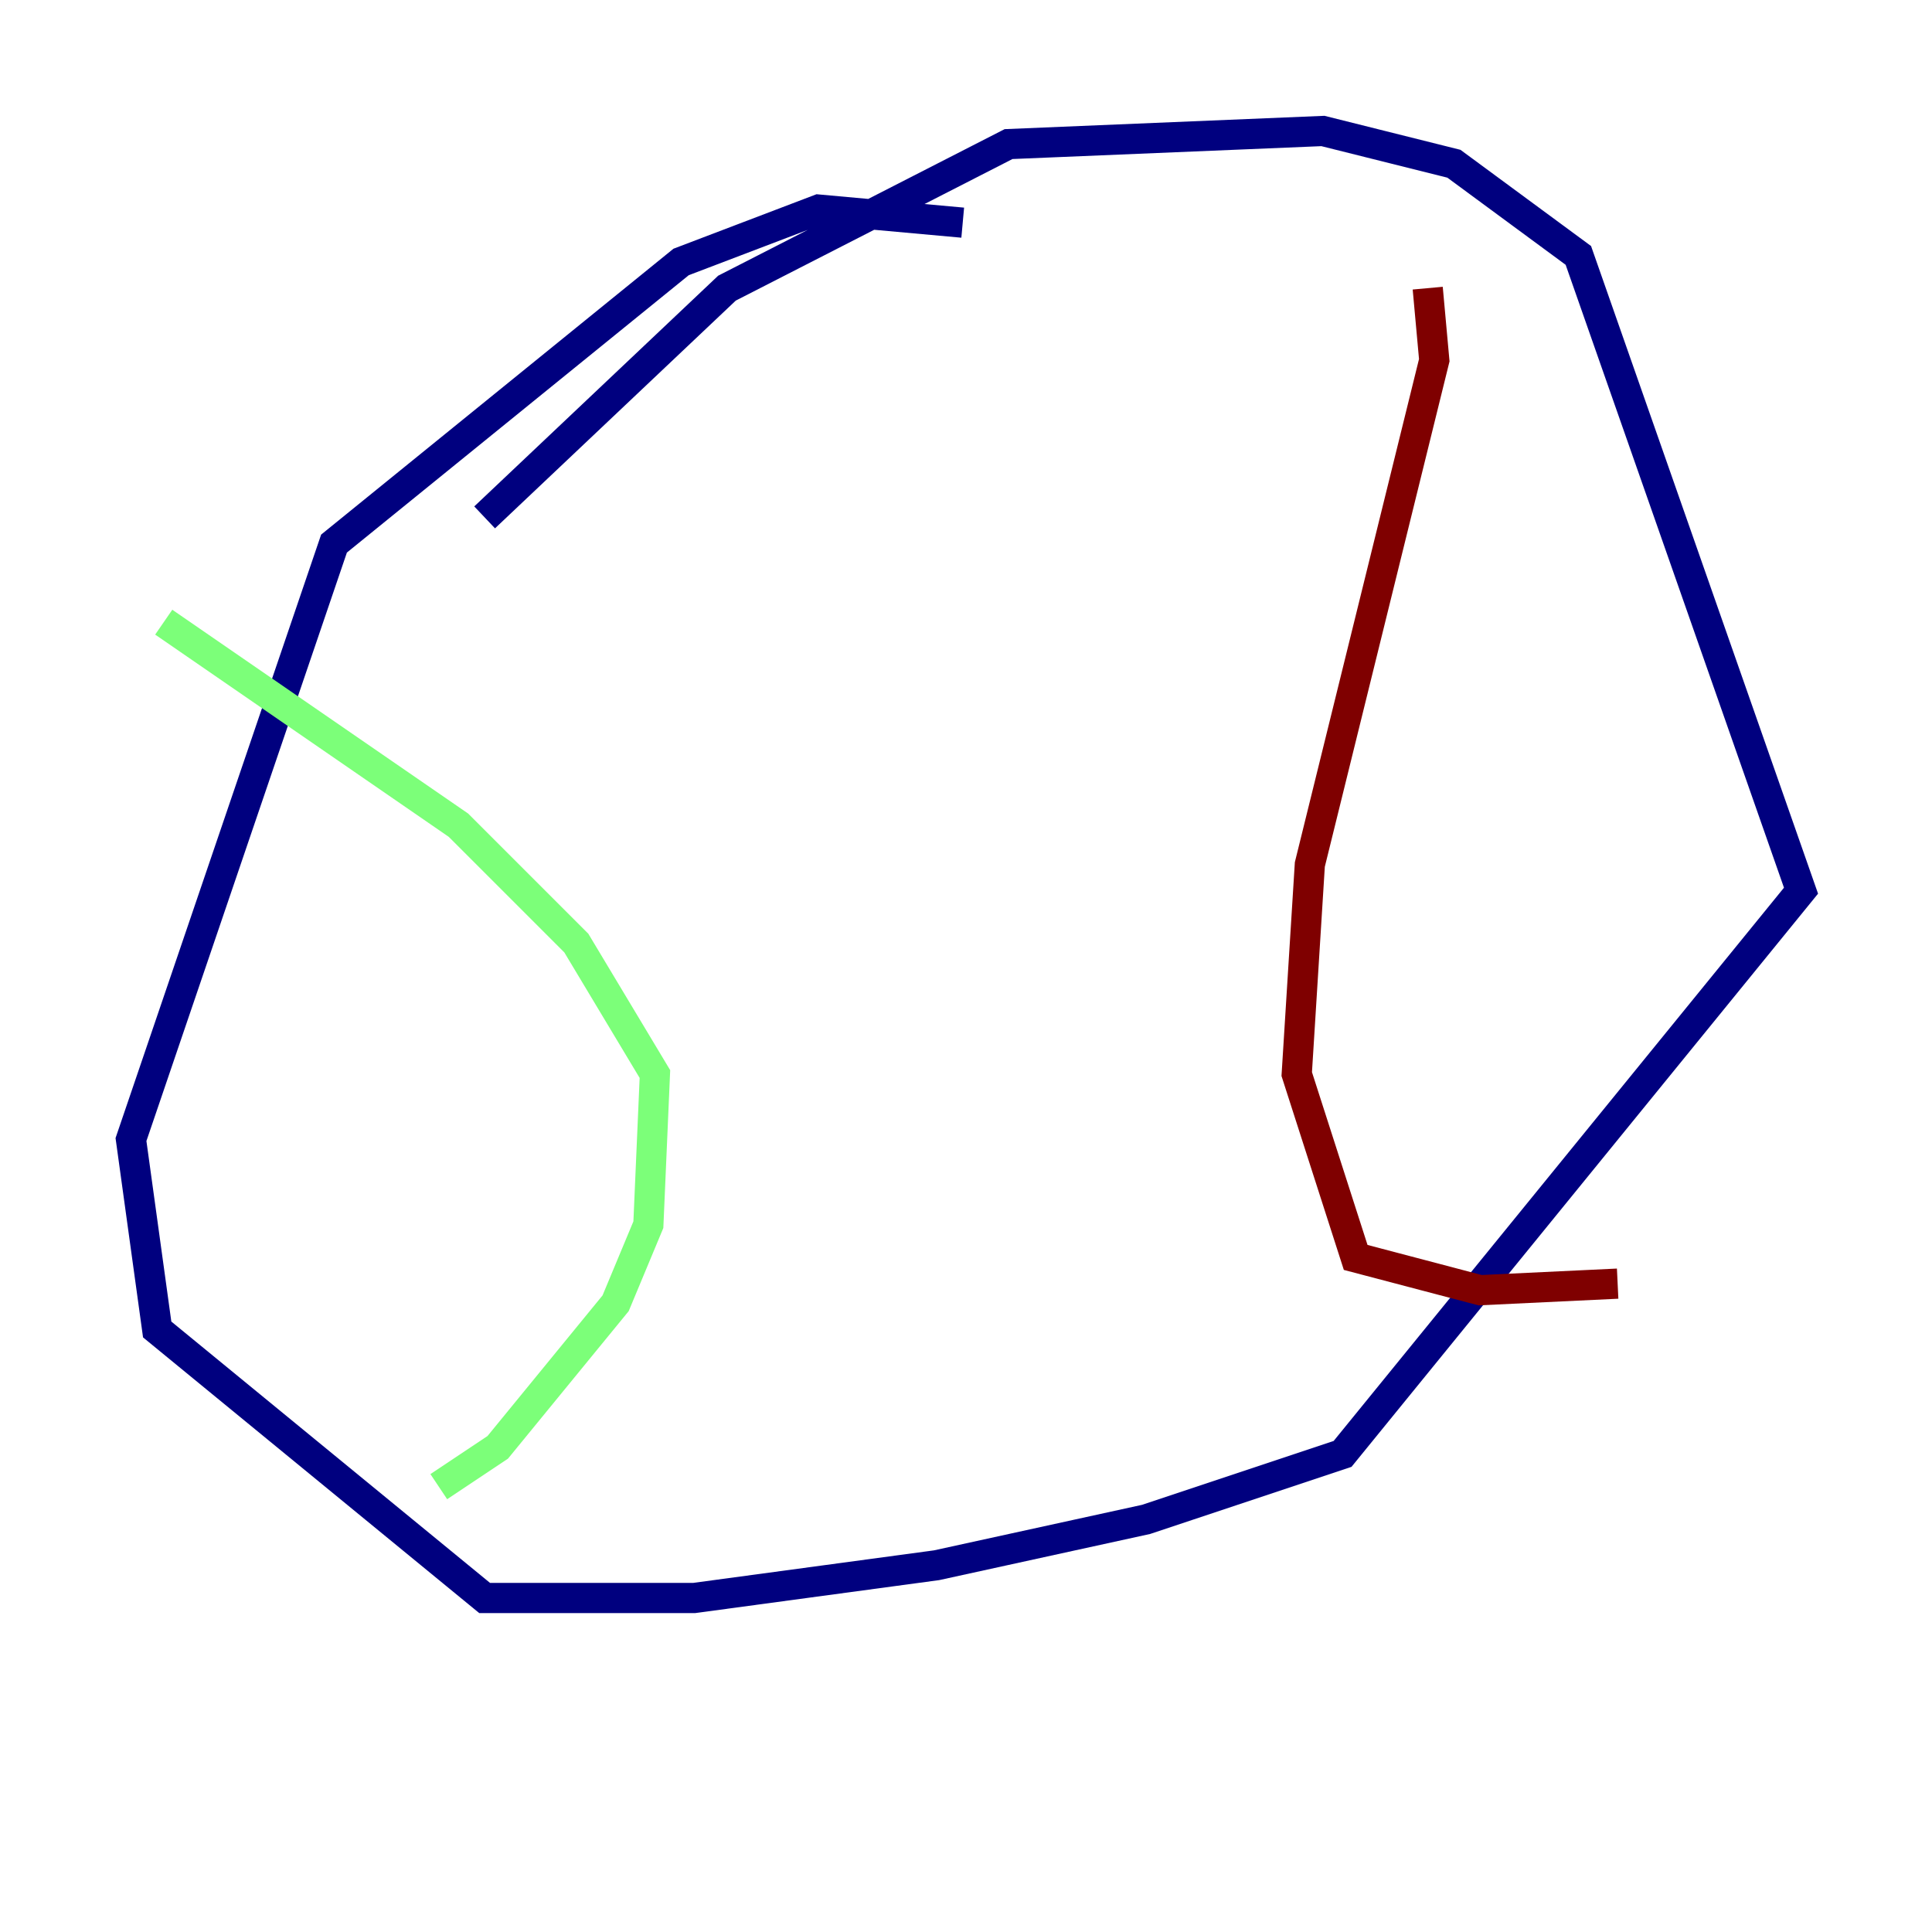 <?xml version="1.0" encoding="utf-8" ?>
<svg baseProfile="tiny" height="128" version="1.2" viewBox="0,0,128,128" width="128" xmlns="http://www.w3.org/2000/svg" xmlns:ev="http://www.w3.org/2001/xml-events" xmlns:xlink="http://www.w3.org/1999/xlink"><defs /><polyline fill="none" points="63.783,14.752 54.237,13.885 45.125,17.356 22.129,36.014 8.678,75.498 10.414,88.081 32.108,105.871 45.993,105.871 62.047,103.702 75.932,100.664 88.949,96.325 119.322,59.01 104.57,16.922 96.325,10.848 87.647,8.678 66.82,9.546 48.163,19.091 32.108,34.278" stroke="#00007f" stroke-width="2" /><polyline fill="none" points="10.848,41.22 30.373,54.671 38.183,62.481 43.39,71.159 42.956,81.139 40.786,86.346 32.976,95.891 29.071,98.495" stroke="#7cff79" stroke-width="2" /><polyline fill="none" points="94.59,19.091 95.024,23.864 86.78,57.275 85.912,71.159 89.817,83.308 98.061,85.478 107.173,85.044" stroke="#7f0000" stroke-width="2" /></svg>